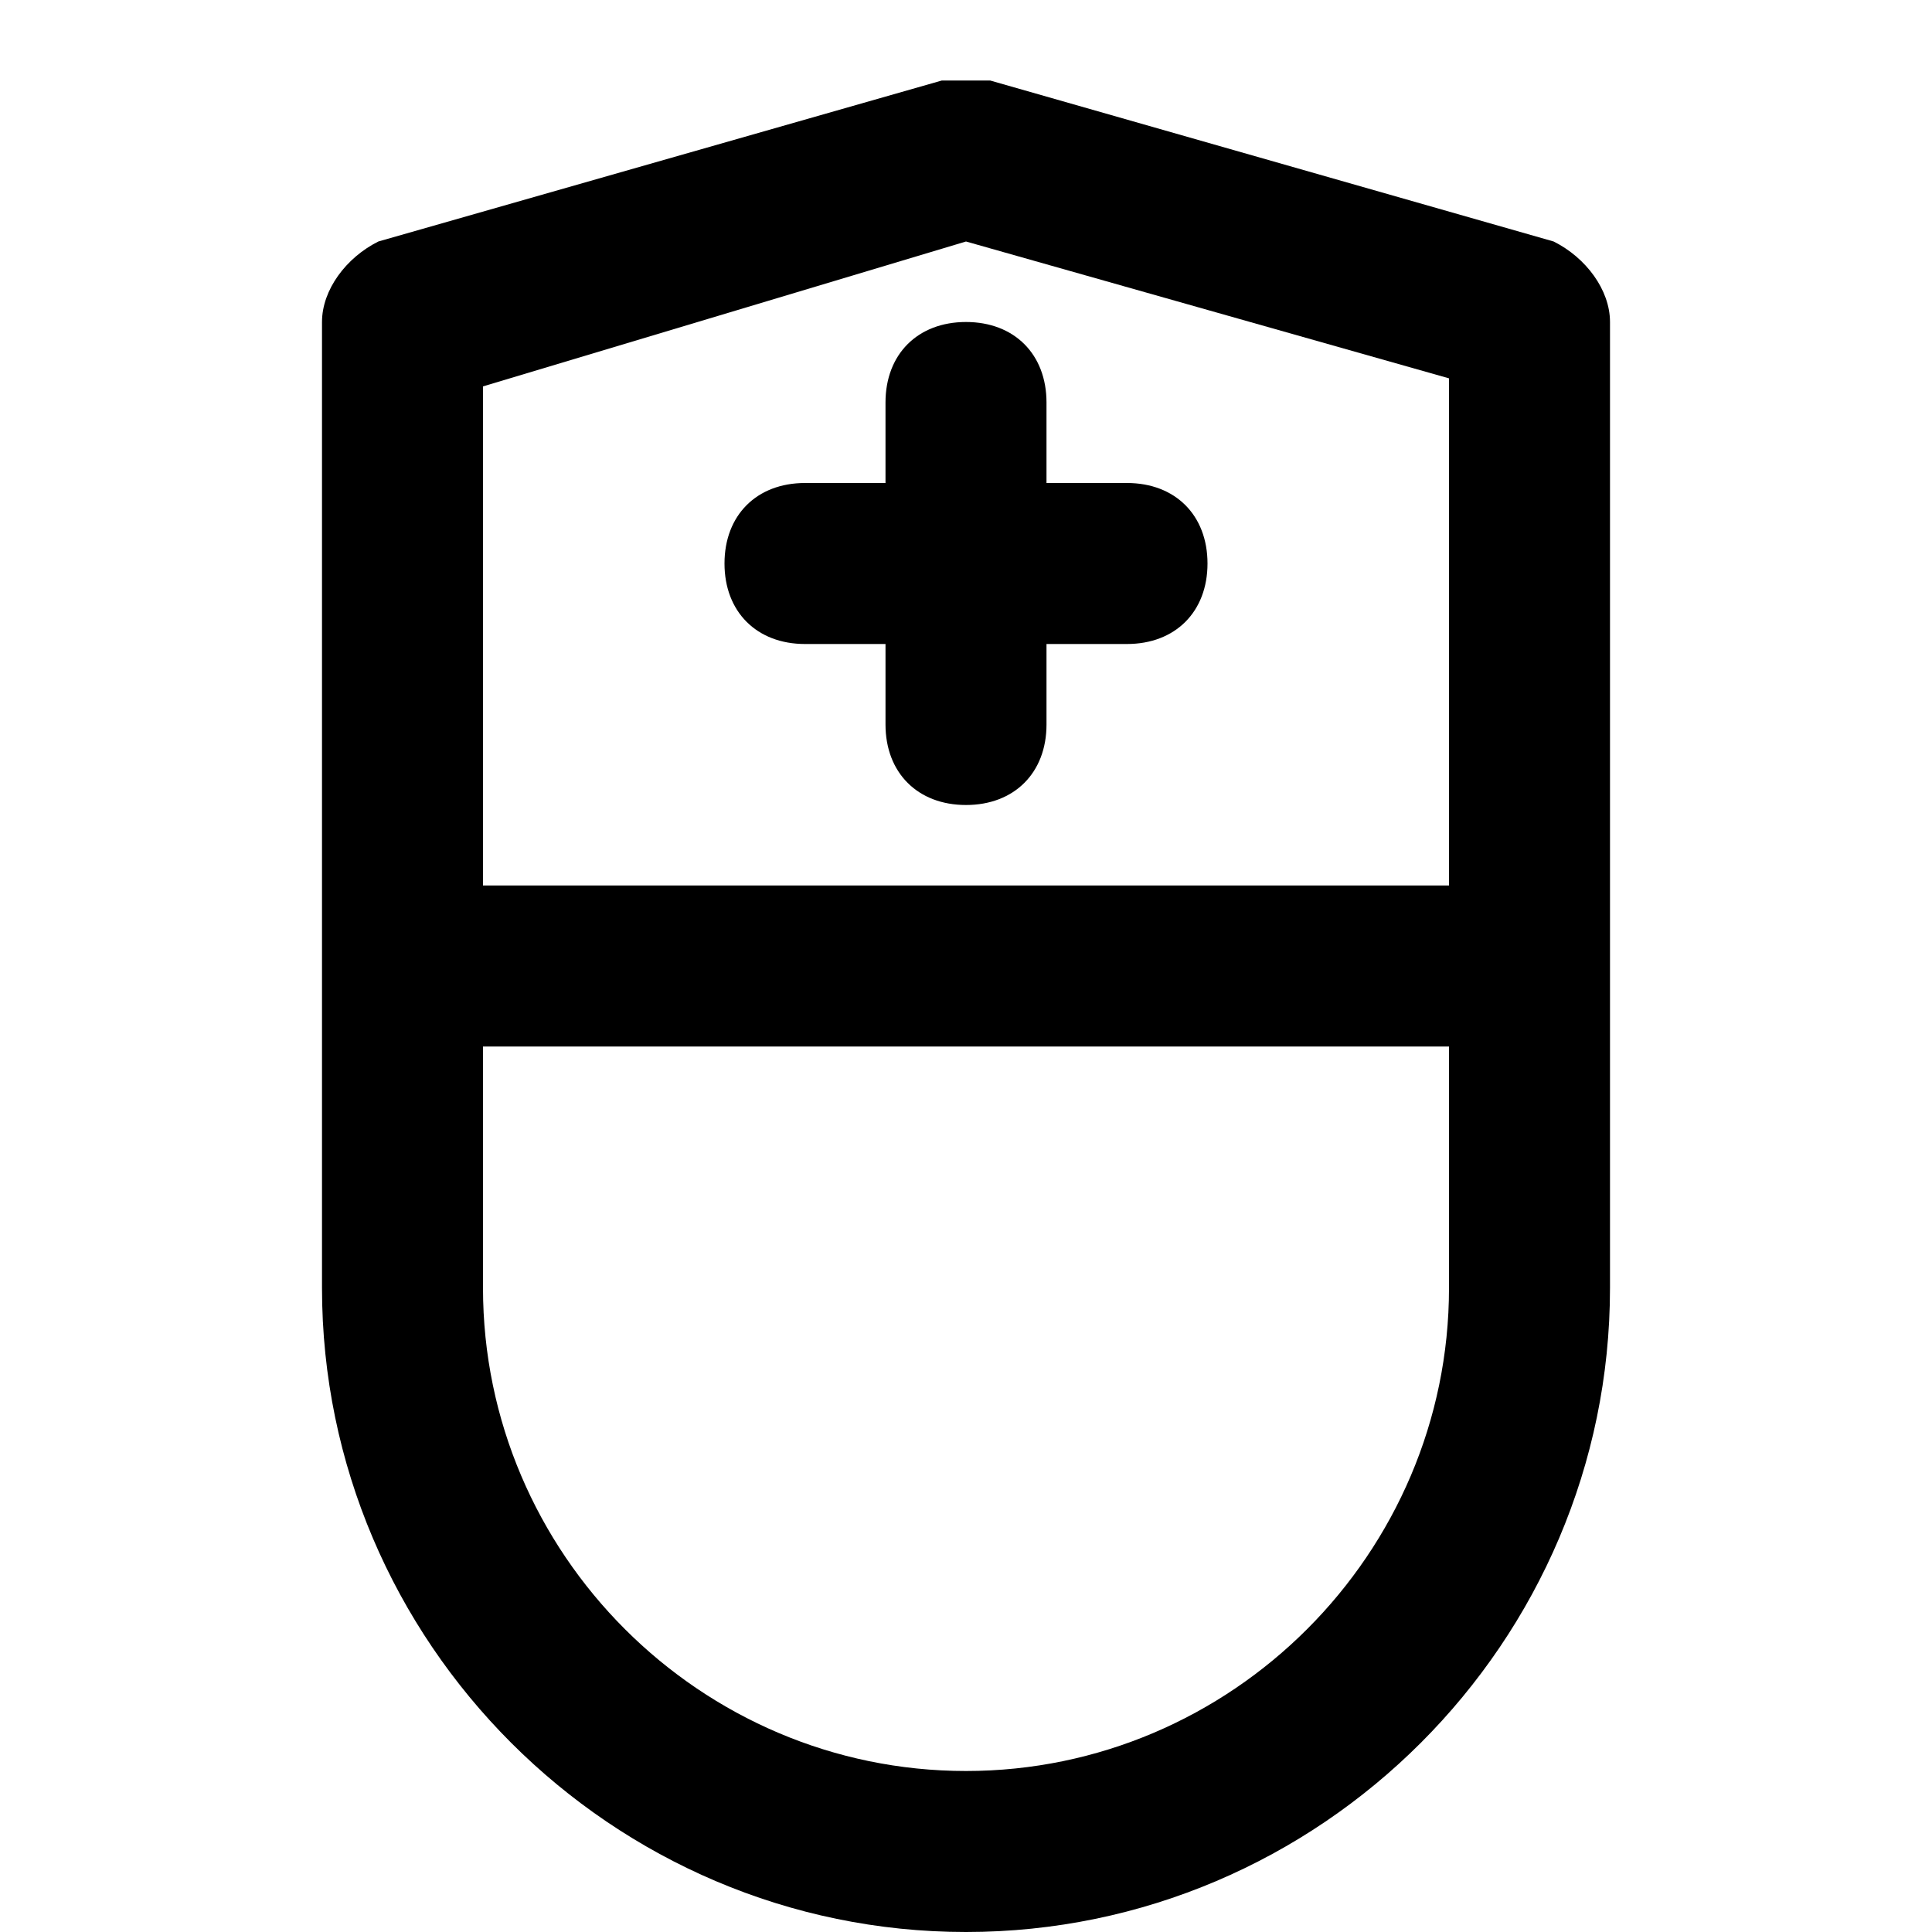 <?xml version="1.0" encoding="utf-8"?>
<!-- Generator: Adobe Illustrator 19.1.0, SVG Export Plug-In . SVG Version: 6.00 Build 0)  -->
<!DOCTYPE svg PUBLIC "-//W3C//DTD SVG 1.1//EN" "http://www.w3.org/Graphics/SVG/1.1/DTD/svg11.dtd">
<svg version="1.1" id="Layer_1" xmlns="http://www.w3.org/2000/svg" xmlns:xlink="http://www.w3.org/1999/xlink" x="0px" y="0px"
	 width="24px" height="24px" viewBox="0 0 24 24" enable-background="new 0 0 24 24" xml:space="preserve">
<path d="M19.3,3l-7-2C12.1,1,11.9,1,11.7,1l-7,2C4.3,3.2,4,3.6,4,4v8v4c0,4.4,3.6,8,8,8s8-3.6,8-8v-4V4C20,3.6,19.7,3.2,19.3,3z
	 M6,4.8L12,3l6,1.7V11H6V4.8z M12,22c-3.3,0-6-2.7-6-6v-3h12v3C18,19.3,15.3,22,12,22z"/>
<path d="M14,6h-1V5c0-0.6-0.4-1-1-1s-1,0.4-1,1v1h-1C9.4,6,9,6.4,9,7s0.4,1,1,1h1v1c0,0.6,0.4,1,1,1s1-0.4,1-1V8h1c0.6,0,1-0.4,1-1
	S14.6,6,14,6z"/>
</svg>
